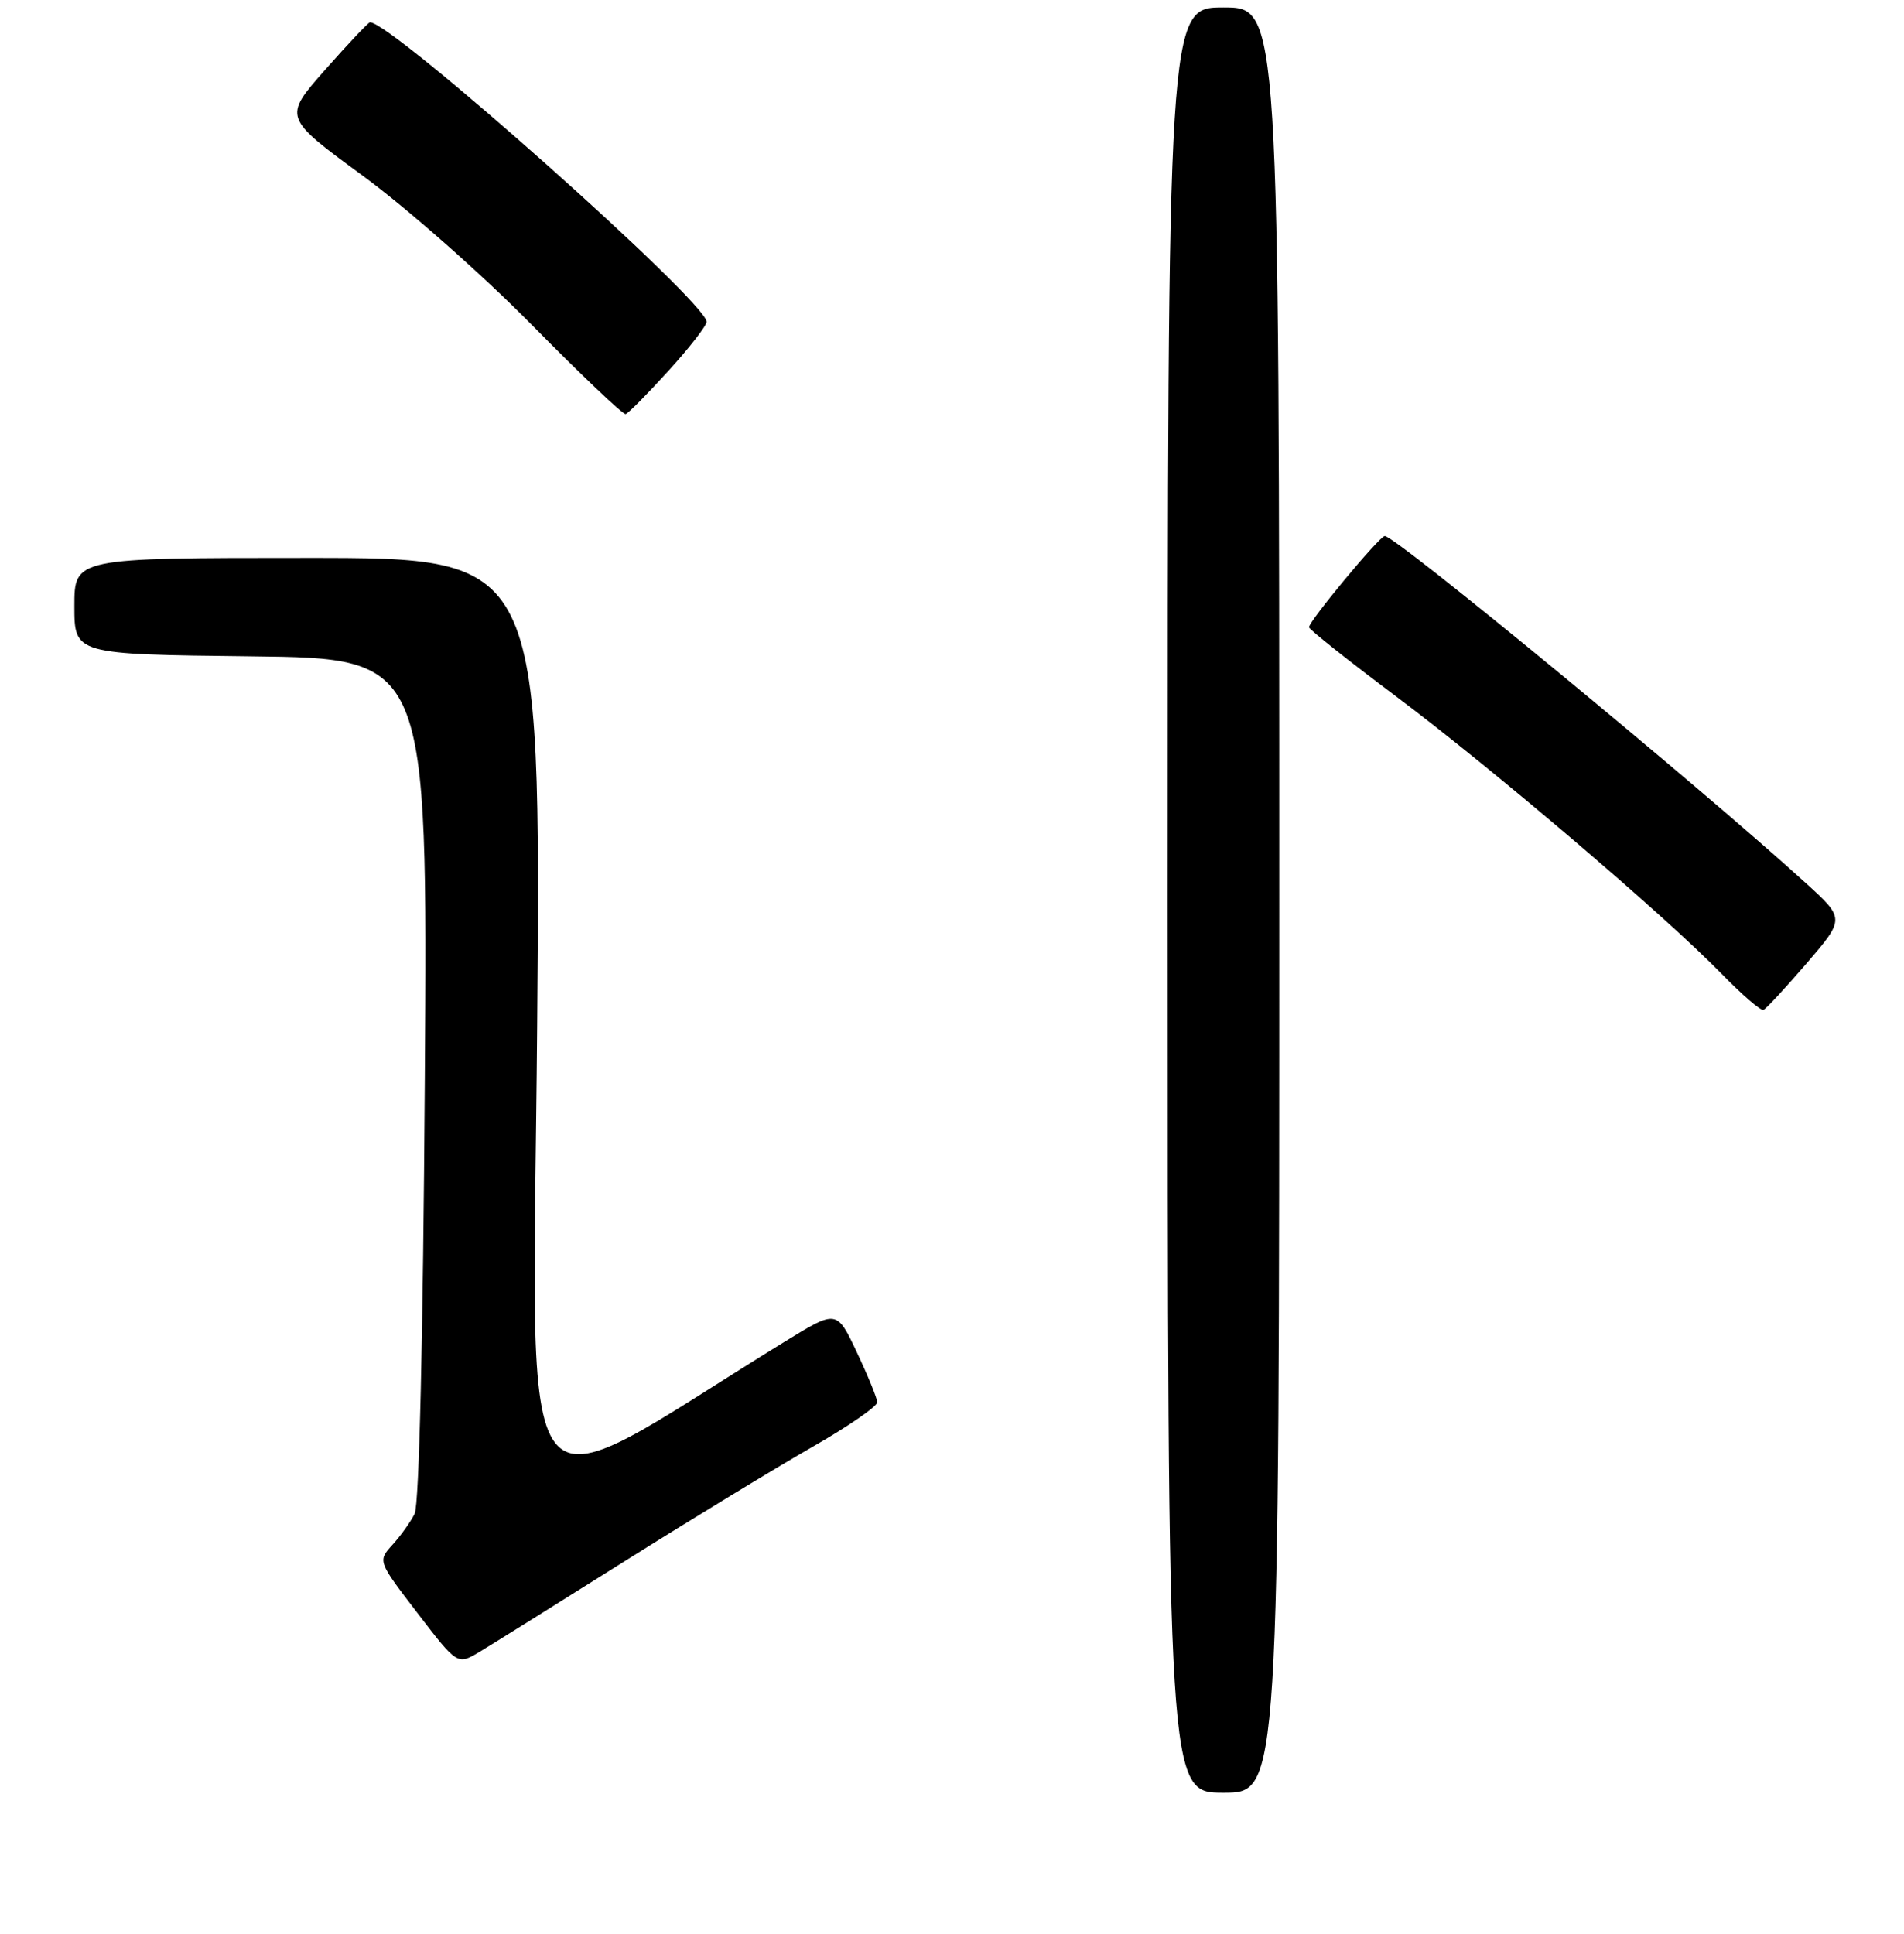 <?xml version="1.0" encoding="UTF-8" standalone="no"?>
<!DOCTYPE svg PUBLIC "-//W3C//DTD SVG 1.1//EN" "http://www.w3.org/Graphics/SVG/1.1/DTD/svg11.dtd" >
<svg xmlns="http://www.w3.org/2000/svg" xmlns:xlink="http://www.w3.org/1999/xlink" version="1.1" viewBox="0 0 256 260">
 <g >
 <path fill="currentColor"
d=" M 172.00 121.00 C 172.00 1.00 172.00 1.00 164.50 1.00 C 157.00 1.00 157.00 1.00 157.00 121.00 C 157.00 241.00 157.00 241.00 164.50 241.00 C 172.00 241.00 172.00 241.00 172.00 121.00 Z  M 84.00 209.87 C 93.08 204.16 104.44 197.25 109.25 194.50 C 114.06 191.75 117.97 189.05 117.95 188.50 C 117.92 187.95 116.69 184.93 115.20 181.78 C 112.50 176.06 112.50 176.06 105.50 180.37 C 68.16 203.34 71.66 207.79 72.22 138.05 C 72.72 75.00 72.72 75.00 41.36 75.00 C 10.00 75.00 10.00 75.00 10.00 81.48 C 10.00 87.96 10.00 87.96 33.75 88.23 C 57.50 88.50 57.50 88.50 57.12 145.00 C 56.89 179.69 56.36 202.27 55.75 203.50 C 55.20 204.60 53.86 206.48 52.76 207.68 C 50.78 209.87 50.78 209.87 56.14 216.86 C 61.50 223.85 61.50 223.85 64.50 222.05 C 66.15 221.06 74.92 215.58 84.00 209.87 Z  M 242.91 129.50 C 248.06 123.50 248.06 123.50 242.78 118.70 C 228.38 105.60 187.54 71.94 186.18 72.06 C 185.44 72.12 176.00 83.49 176.00 84.32 C 176.00 84.61 181.29 88.81 187.75 93.65 C 200.83 103.46 223.84 123.07 231.47 130.91 C 234.21 133.72 236.74 135.90 237.10 135.76 C 237.46 135.62 240.07 132.80 242.91 129.50 Z  M 89.87 49.86 C 92.69 46.76 95.00 43.79 95.00 43.26 C 95.00 40.59 52.75 3.00 49.75 3.00 C 49.53 3.00 46.82 5.87 43.71 9.39 C 38.07 15.78 38.07 15.78 48.78 23.63 C 54.68 27.95 64.90 36.97 71.50 43.67 C 78.10 50.37 83.78 55.77 84.12 55.67 C 84.46 55.58 87.05 52.96 89.87 49.86 Z "/>
</g>
</svg>